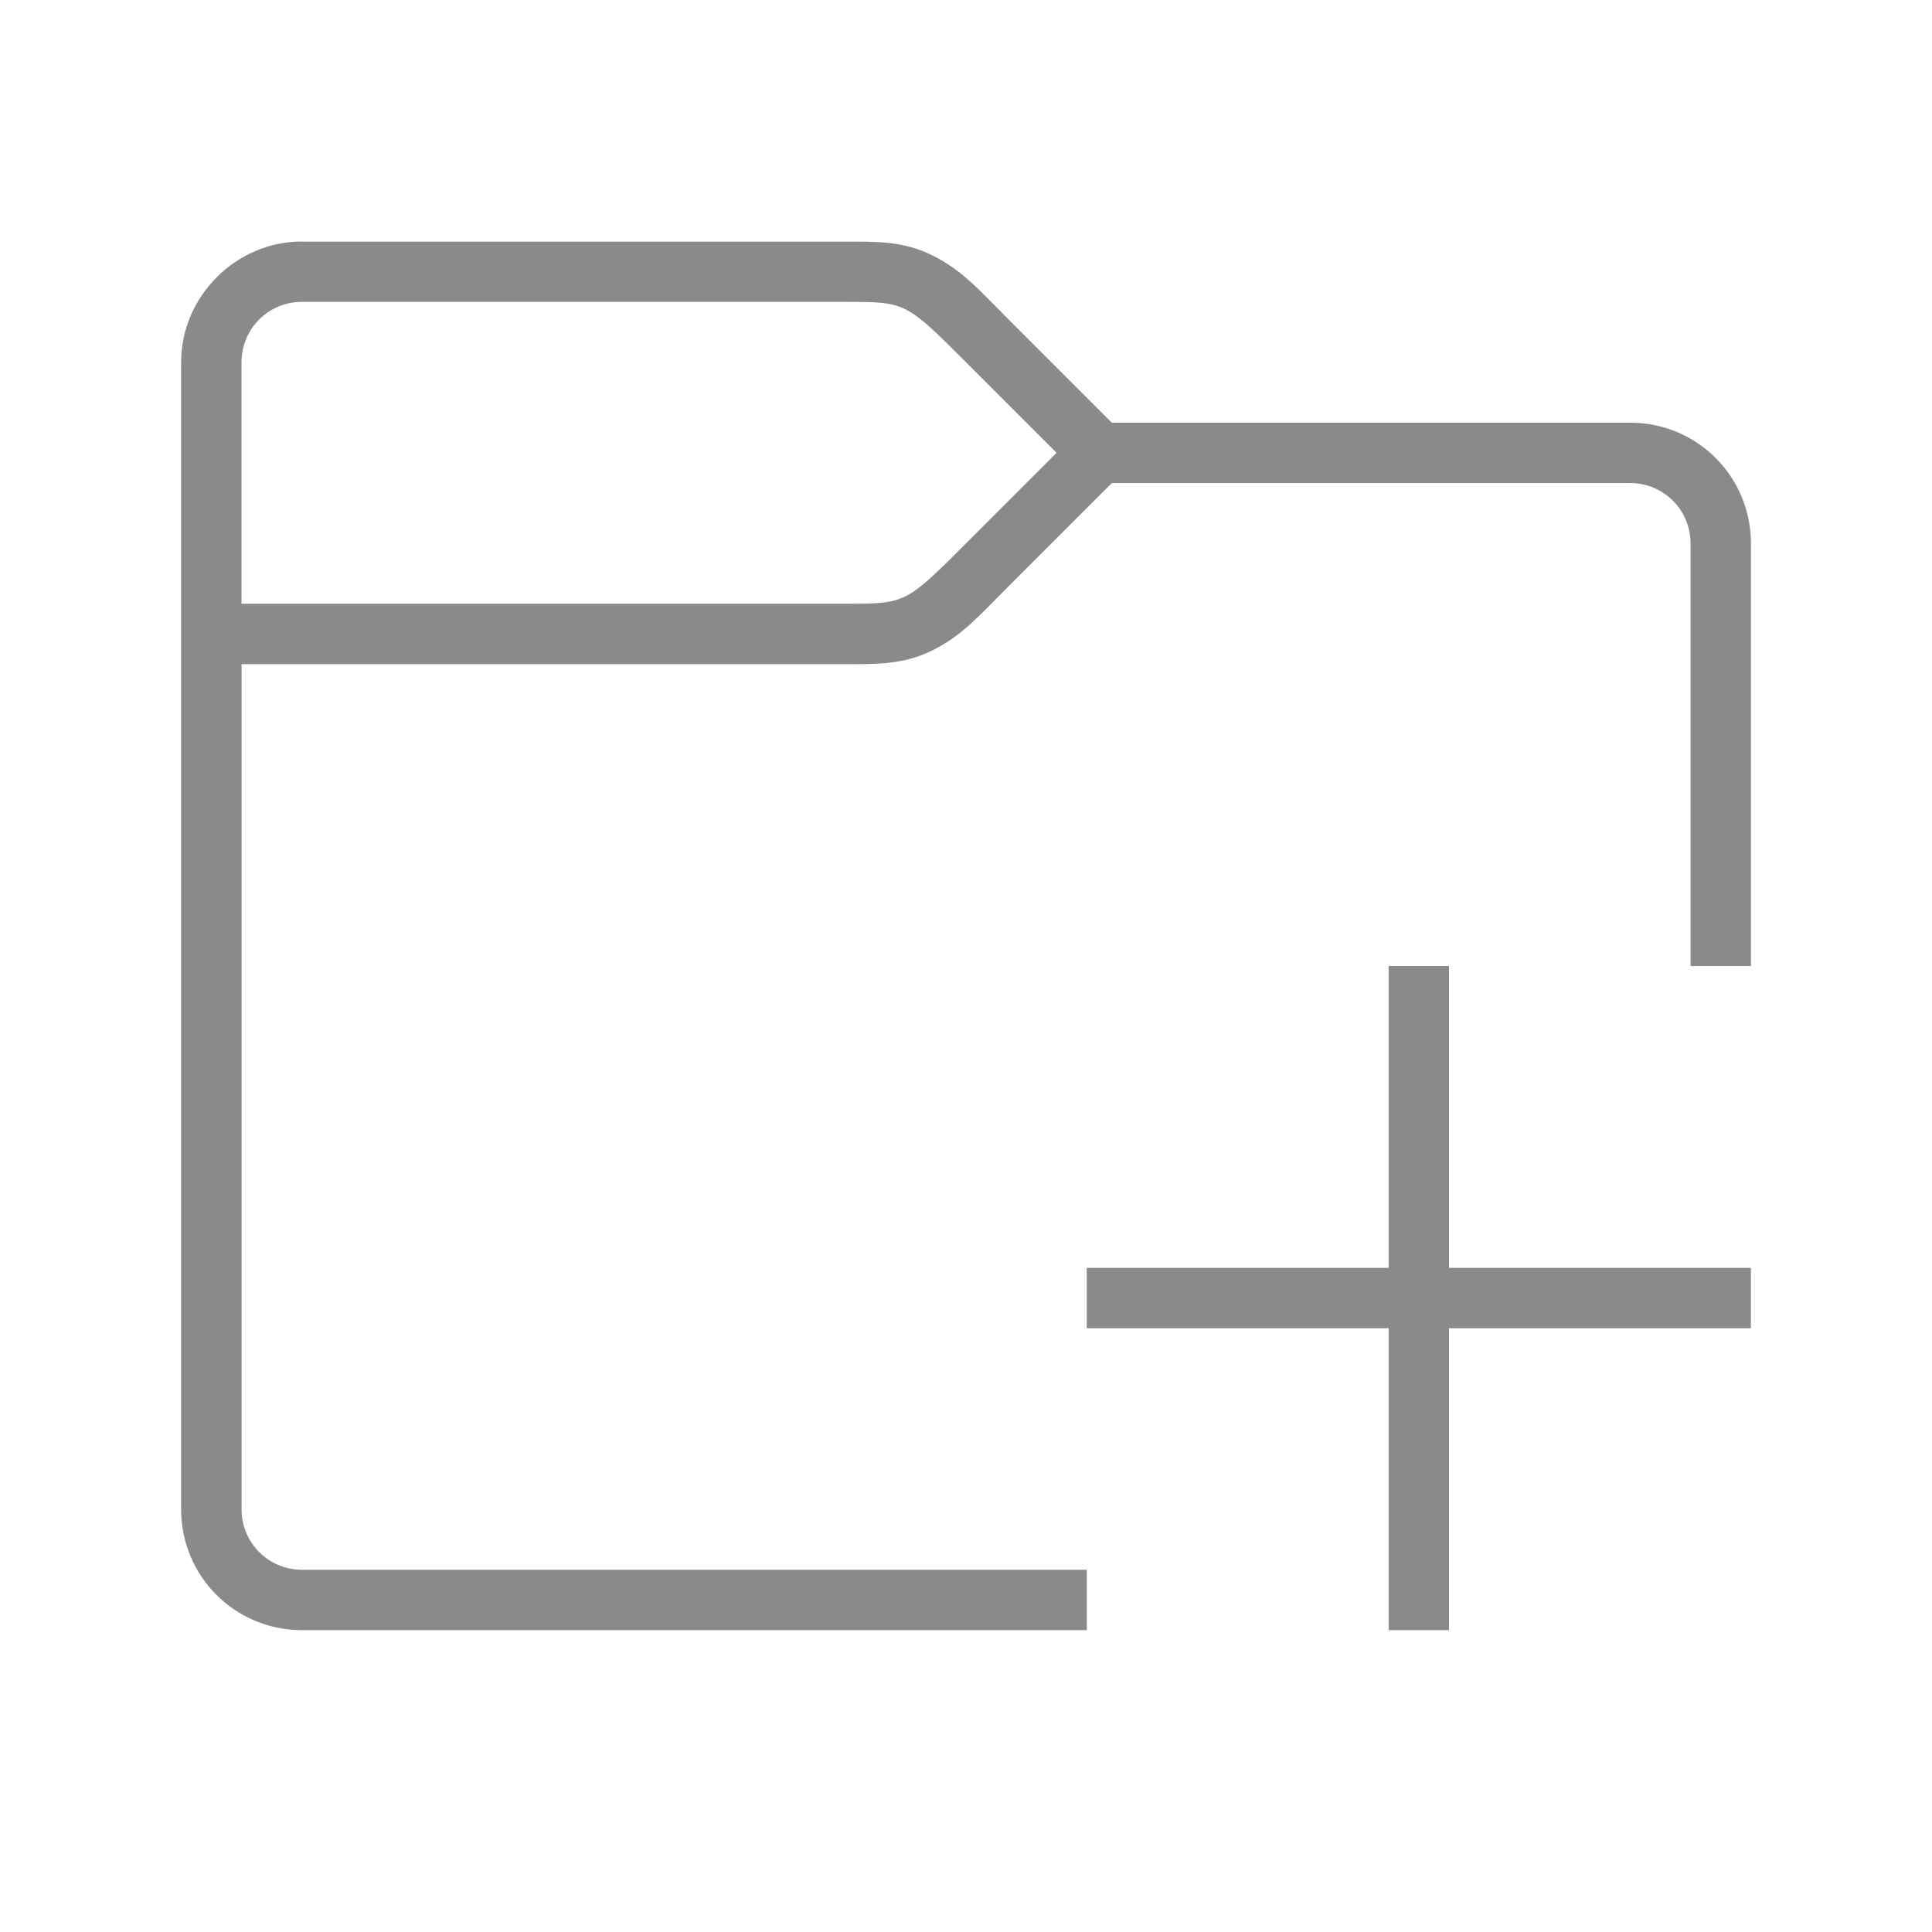 <svg version="1.1" viewBox="0 0 32 32" xmlns="http://www.w3.org/2000/svg">
 <defs>
  <style id="current-color-scheme" type="text/css">.ColorScheme-Text {
        color:#8a8a8a;
      }</style>
 </defs>
 <path class="ColorScheme-Text" d="m23 16v5h-5v1h5v5h1v-5h5v-1h-5v-5z" fill="currentColor"/>
 <path class="ColorScheme-Text" d="m5 4c-1.091 0-2 0.909-2 2v19c0 1.108 0.892 2 2 2h9.973 2.055 0.973v-1h-1.703-0.594-10.703c-0.554 0-1-0.446-1-1v-14h10c0.5 0 0.959 0.014 1.447-0.23 0.489-0.244 0.76-0.562 1.26-1.062l1.707-1.707h8.586c0.554 0 1 0.446 1 1v6 1h1v-1-6c0-1.108-0.892-2-2-2h-8.586l-1.707-1.707c-0.5-0.5-0.771-0.818-1.26-1.062-0.489-0.244-0.947-0.23-1.447-0.23h-9zm0 1h9c1 0 1 0 2 1l1.5 1.5-1.5 1.5c-1 1-1 1-2 1h-10v-4c0-0.554 0.446-1 1-1z" fill="currentColor"/>
</svg>
